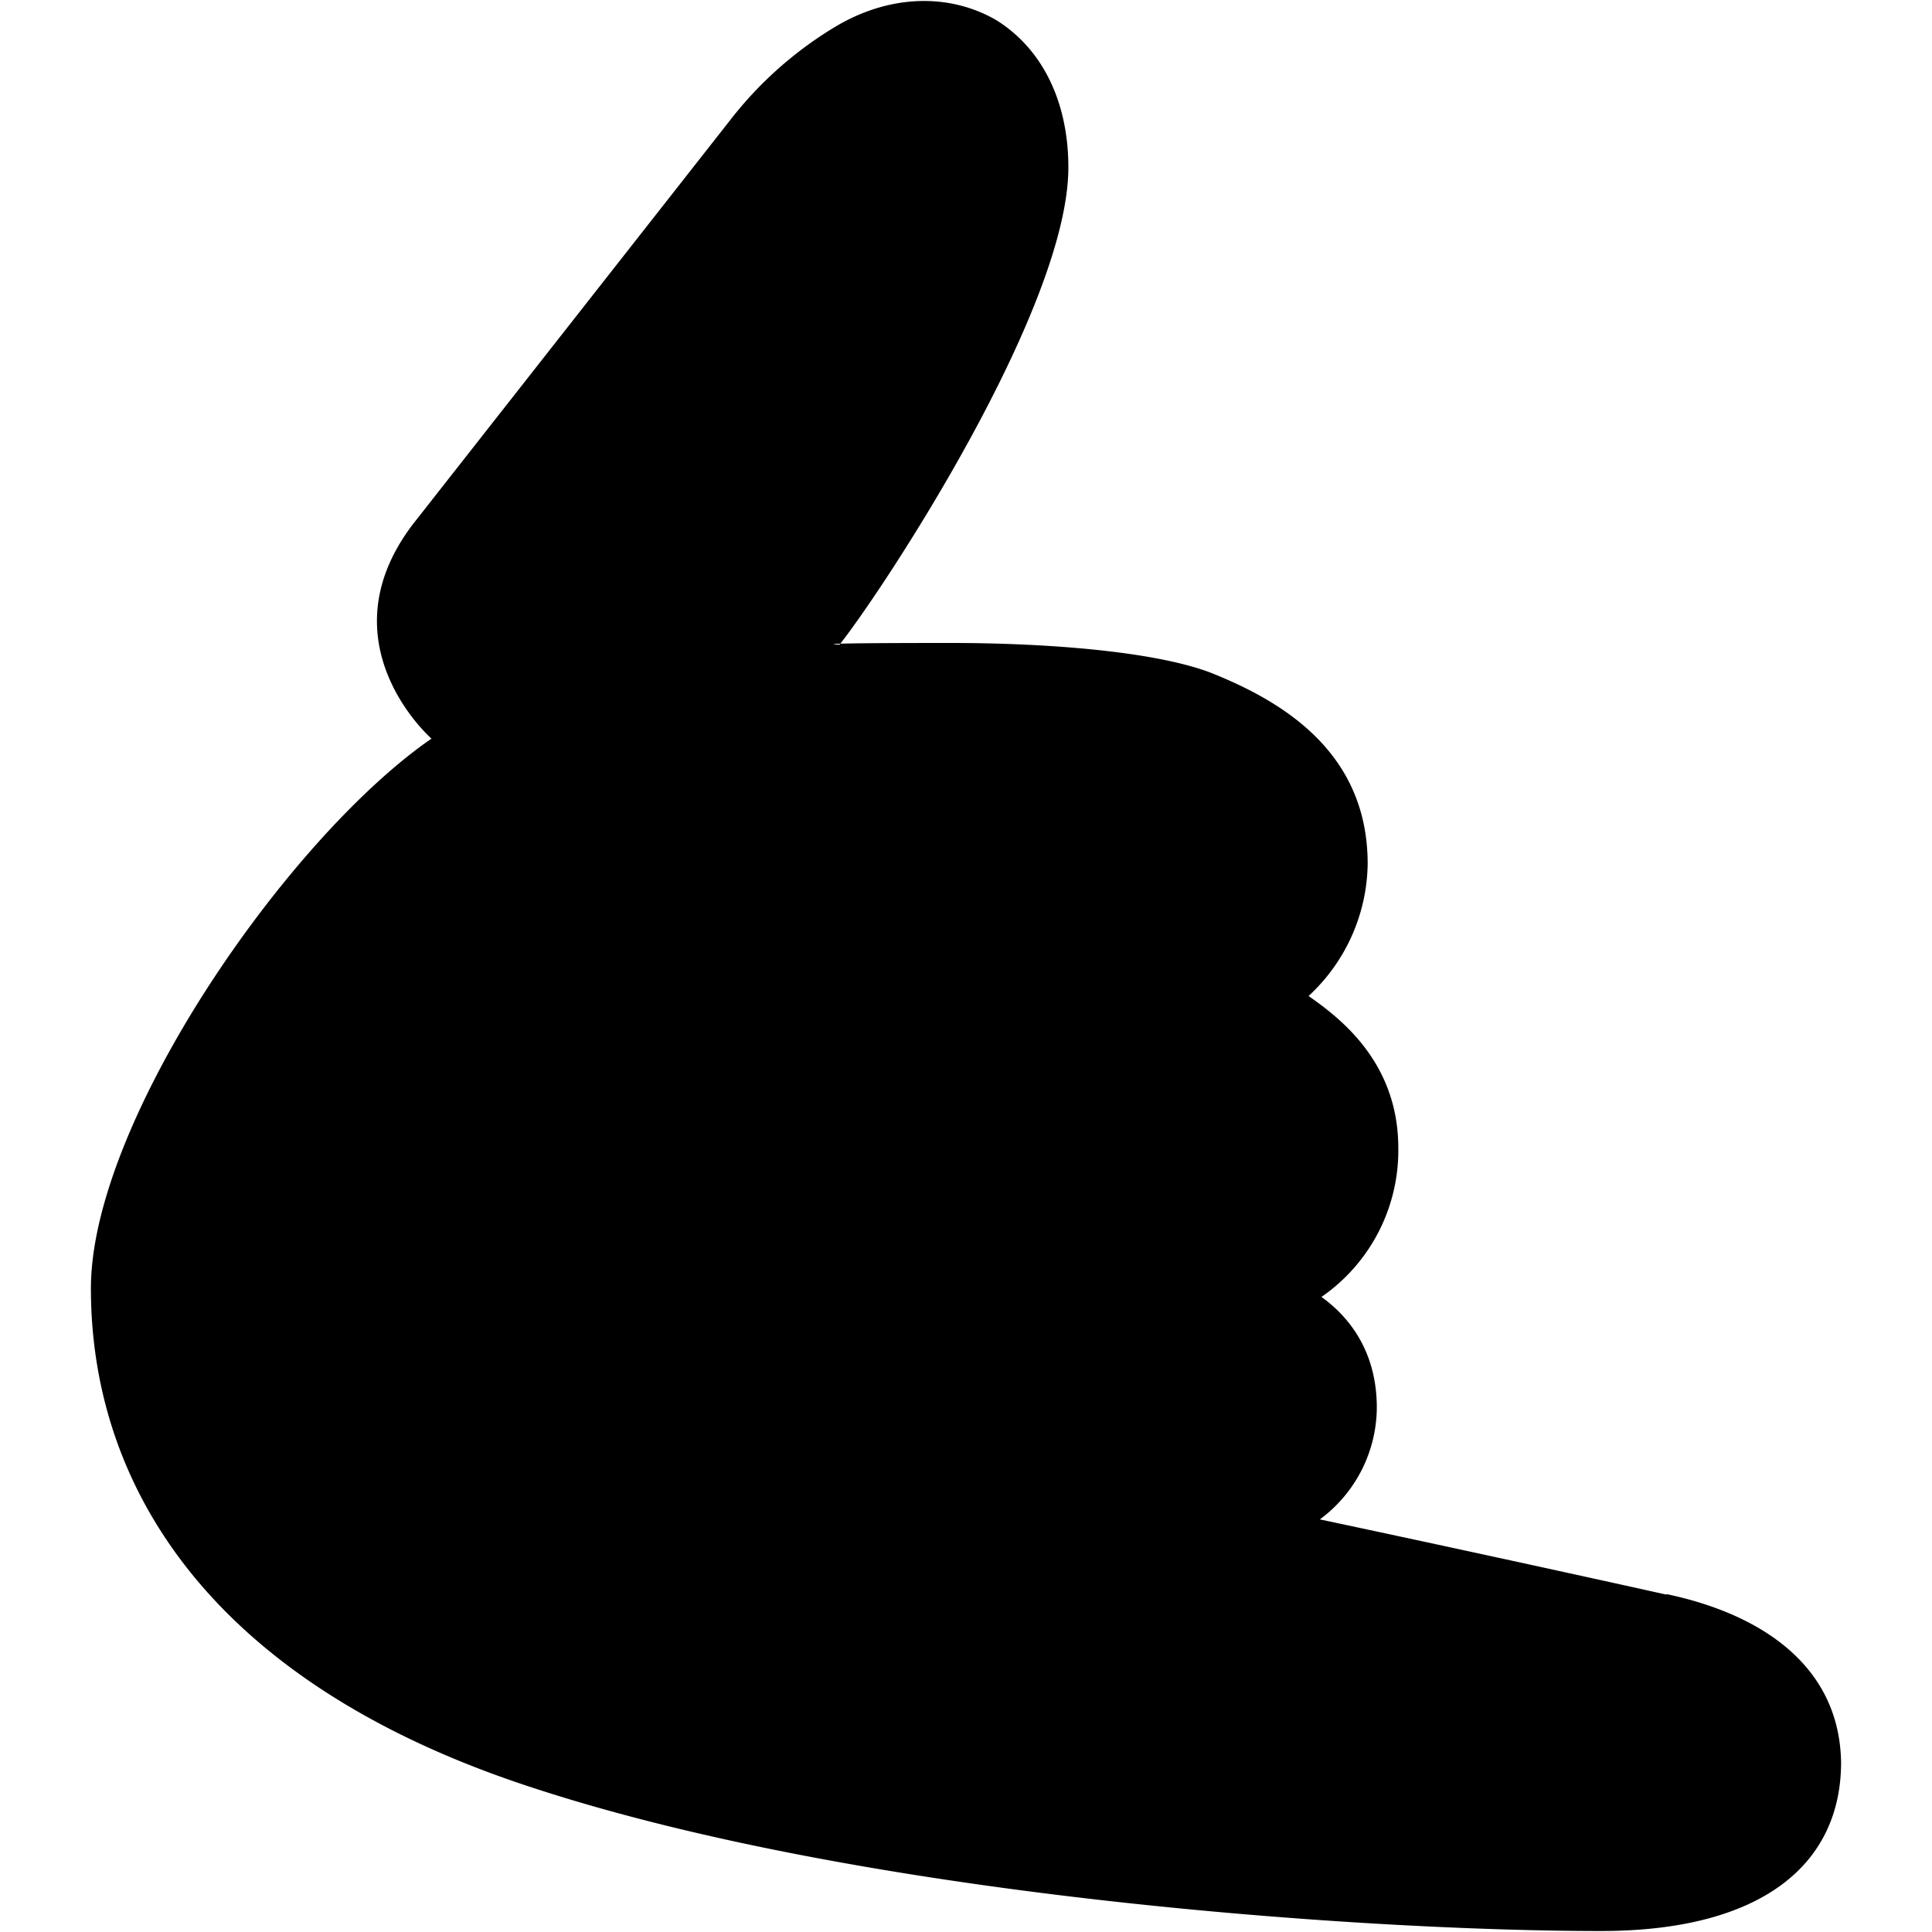 <svg viewBox="0 0 1984 1984" xmlns="http://www.w3.org/2000/svg" fill="currentColor" style="fill-rule:evenodd;"><path d="M29.32 30.7c-3.47-.77-6.45-1.4-6.45-1.4a2.602 2.602 0 0 0 1.06-2.08c0-1.1-.57-1.73-1.03-2.06a3.313 3.313 0 0 0 1.43-2.77c0-1.61-1.1-2.43-1.67-2.83a3.408 3.408 0 0 0 1.1-2.46c0-2.1-1.62-3.04-2.93-3.56-1.06-.4-3.07-.55-4.83-.55-2.9 0-2.069.032-2.069.032.76-.95 4.259-6.232 4.259-8.882 0-1.19-.46-2.19-1.34-2.74-.88-.51-2-.48-3.01.13a7.107 7.107 0 0 0-1.92 1.7L6 10.77c-1.7 2.22.338 4 .338 4C3.658 16.62 0 21.9 0 25c0 3.6 2.13 7.24 8 9.22 6.23 2.1 15.7 2.74 20.1 2.74 3.01 0 4.47-1.25 4.47-3.14-.03-1.8-1.49-2.76-3.25-3.13v.01Z" transform="translate(93.357 -56.542) scale(55.182)"/></svg>